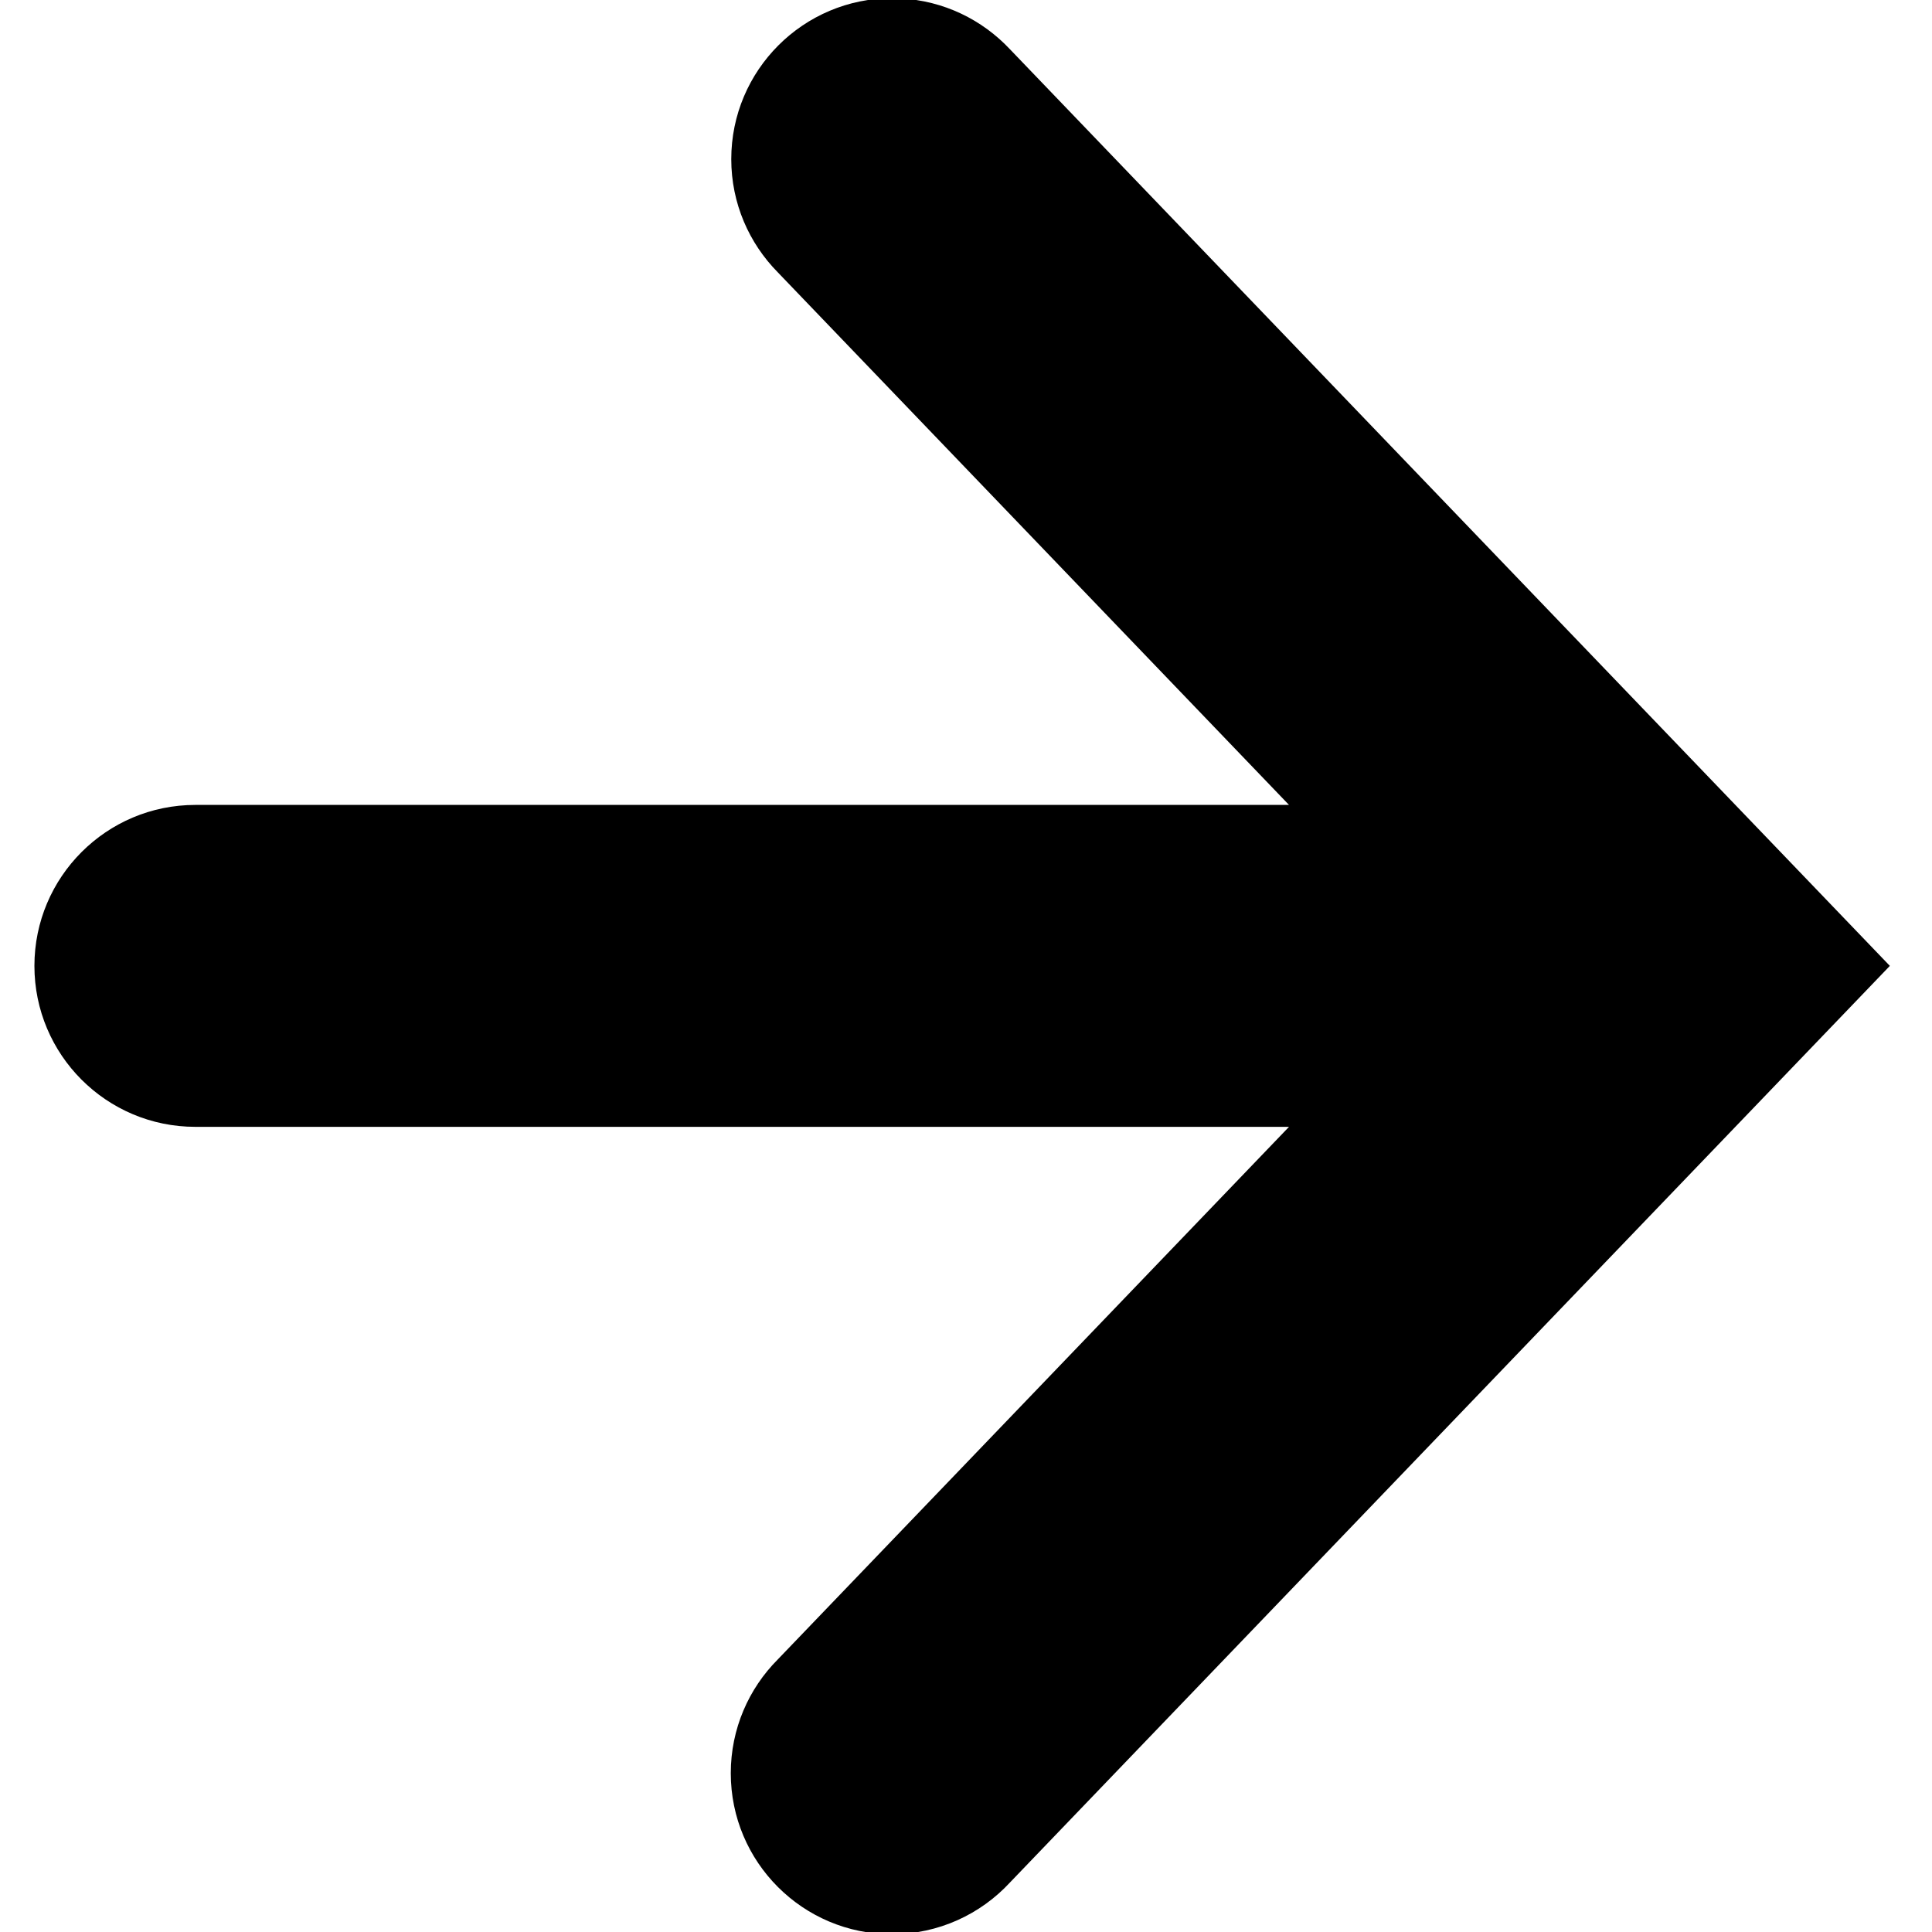 <!-- Generated by IcoMoon.io -->
<svg version="1.1" xmlns="http://www.w3.org/2000/svg" width="16" height="16" viewBox="0 0 16 16">
<path d="M7.454-0.013c0.005 0 0.005 0 0.006 0l-0.004-0c0.36 0.018 0.679 0.177 0.908 0.421l0.001 0.001 7.286 7.59-7.286 7.59c-0.244 0.264-0.593 0.429-0.98 0.429-0.736 0-1.333-0.597-1.333-1.333 0-0.368 0.149-0.701 0.389-0.942l-0 0 4.234-4.411h-9.029c-0.008 0-0.018 0-0.028 0-0.736 0-1.333-0.597-1.333-1.333s0.597-1.333 1.333-1.333c0.010 0 0.020 0 0.029 0l-0.001-0h9.029l-4.233-4.41c-0.238-0.241-0.386-0.572-0.386-0.938 0-0.736 0.597-1.333 1.333-1.333 0.023 0 0.046 0.001 0.069 0.002l-0.003-0z"></path>
</svg>
